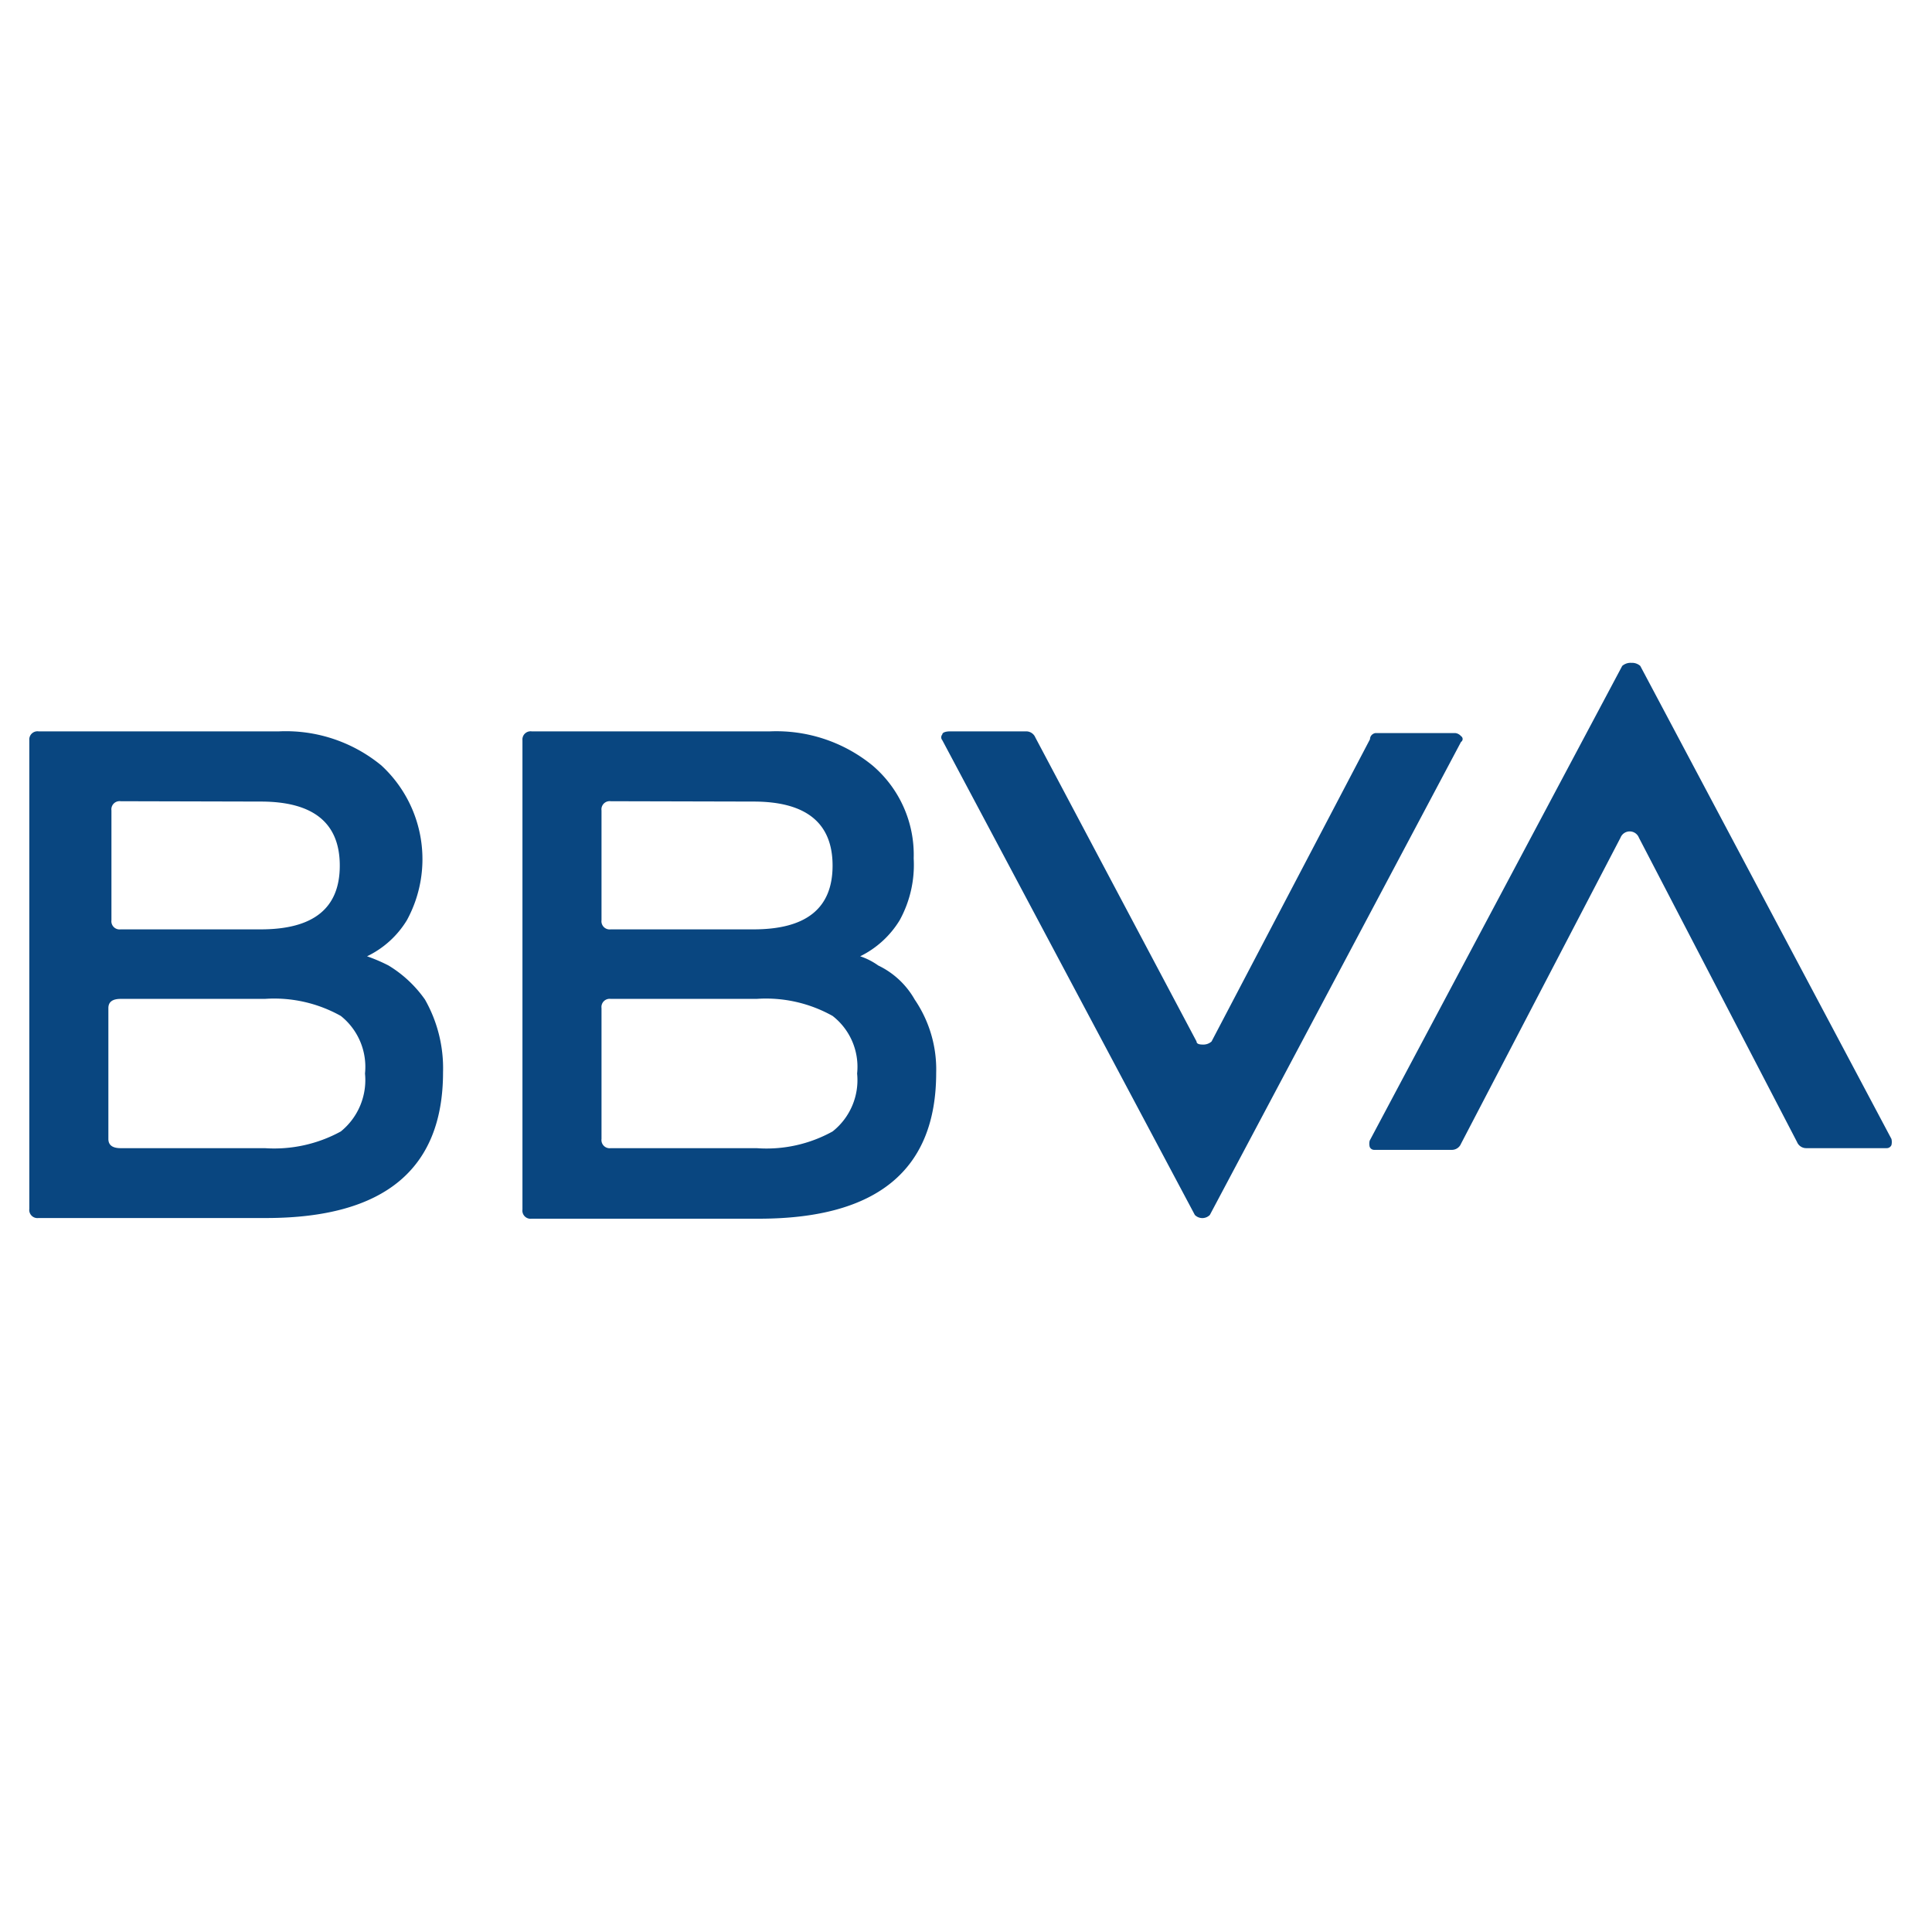 <svg id="Слой_1" data-name="Слой 1" xmlns="http://www.w3.org/2000/svg" viewBox="0 0 56.69 56.69"><defs><style>.cls-1{fill:#094680;}</style></defs><path class="cls-1" d="M10.77,28.06a4.94,4.94,0,0,1,.63.27,3.55,3.55,0,0,1,1.07,1A4.08,4.08,0,0,1,13,31.46q0,4.27-5.17,4.28H1.13a.24.24,0,0,1-.27-.27V21.72a.24.24,0,0,1,.27-.26H8.19a4.41,4.41,0,0,1,3,1A3.74,3.74,0,0,1,11.94,27,2.77,2.77,0,0,1,10.77,28.06Zm-3,5.63A4.07,4.07,0,0,0,10,33.2a1.94,1.94,0,0,0,.71-1.7A1.91,1.91,0,0,0,10,29.81a4,4,0,0,0-2.23-.5H3.54q-.36,0-.36.27v3.84q0,.27.36.27ZM3.54,23.51a.24.24,0,0,0-.27.27V27a.24.24,0,0,0,.27.27H7.65c1.55,0,2.32-.62,2.32-1.87s-.77-1.88-2.32-1.88Zm21.7,4.55a2,2,0,0,1,.53.27,2.44,2.44,0,0,1,1.07,1,3.64,3.64,0,0,1,.63,2.15q0,4.27-5.18,4.28H15.6a.24.24,0,0,1-.27-.27V21.72a.24.24,0,0,1,.27-.26h7a4.46,4.46,0,0,1,3,1,3.44,3.44,0,0,1,1.21,2.73A3.37,3.37,0,0,1,26.4,27,2.8,2.8,0,0,1,25.24,28.06Zm-7.32-4.55a.24.24,0,0,0-.27.27V27a.24.24,0,0,0,.27.27h4.19c1.55,0,2.32-.62,2.32-1.87s-.77-1.88-2.32-1.88ZM22.2,33.69a4,4,0,0,0,2.23-.49,1.92,1.92,0,0,0,.72-1.7,1.89,1.89,0,0,0-.72-1.69,4,4,0,0,0-2.23-.5H17.92a.24.24,0,0,0-.27.27v3.84a.24.24,0,0,0,.27.27Zm18-12c0-.12.11-.18.17-.18h2.33a.26.26,0,0,1,.17.09.1.1,0,0,1,0,.17L35.5,35.65a.31.31,0,0,1-.44,0L27.65,21.72a.13.13,0,0,1,0-.17c0-.06.11-.09.23-.09h2.23a.29.29,0,0,1,.27.18l4.73,8.92q0,.09.18.09a.36.36,0,0,0,.26-.09Zm2.67,11.87a.29.29,0,0,1-.26.18H40.32a.14.14,0,0,1-.13-.09.39.39,0,0,1,0-.18l7.41-13.93a.37.37,0,0,1,.27-.09.36.36,0,0,1,.26.09L55.5,33.42a.39.39,0,0,1,0,.18.15.15,0,0,1-.14.09H53a.29.29,0,0,1-.27-.18l-4.64-8.93a.29.29,0,0,0-.54,0Z"/></svg>